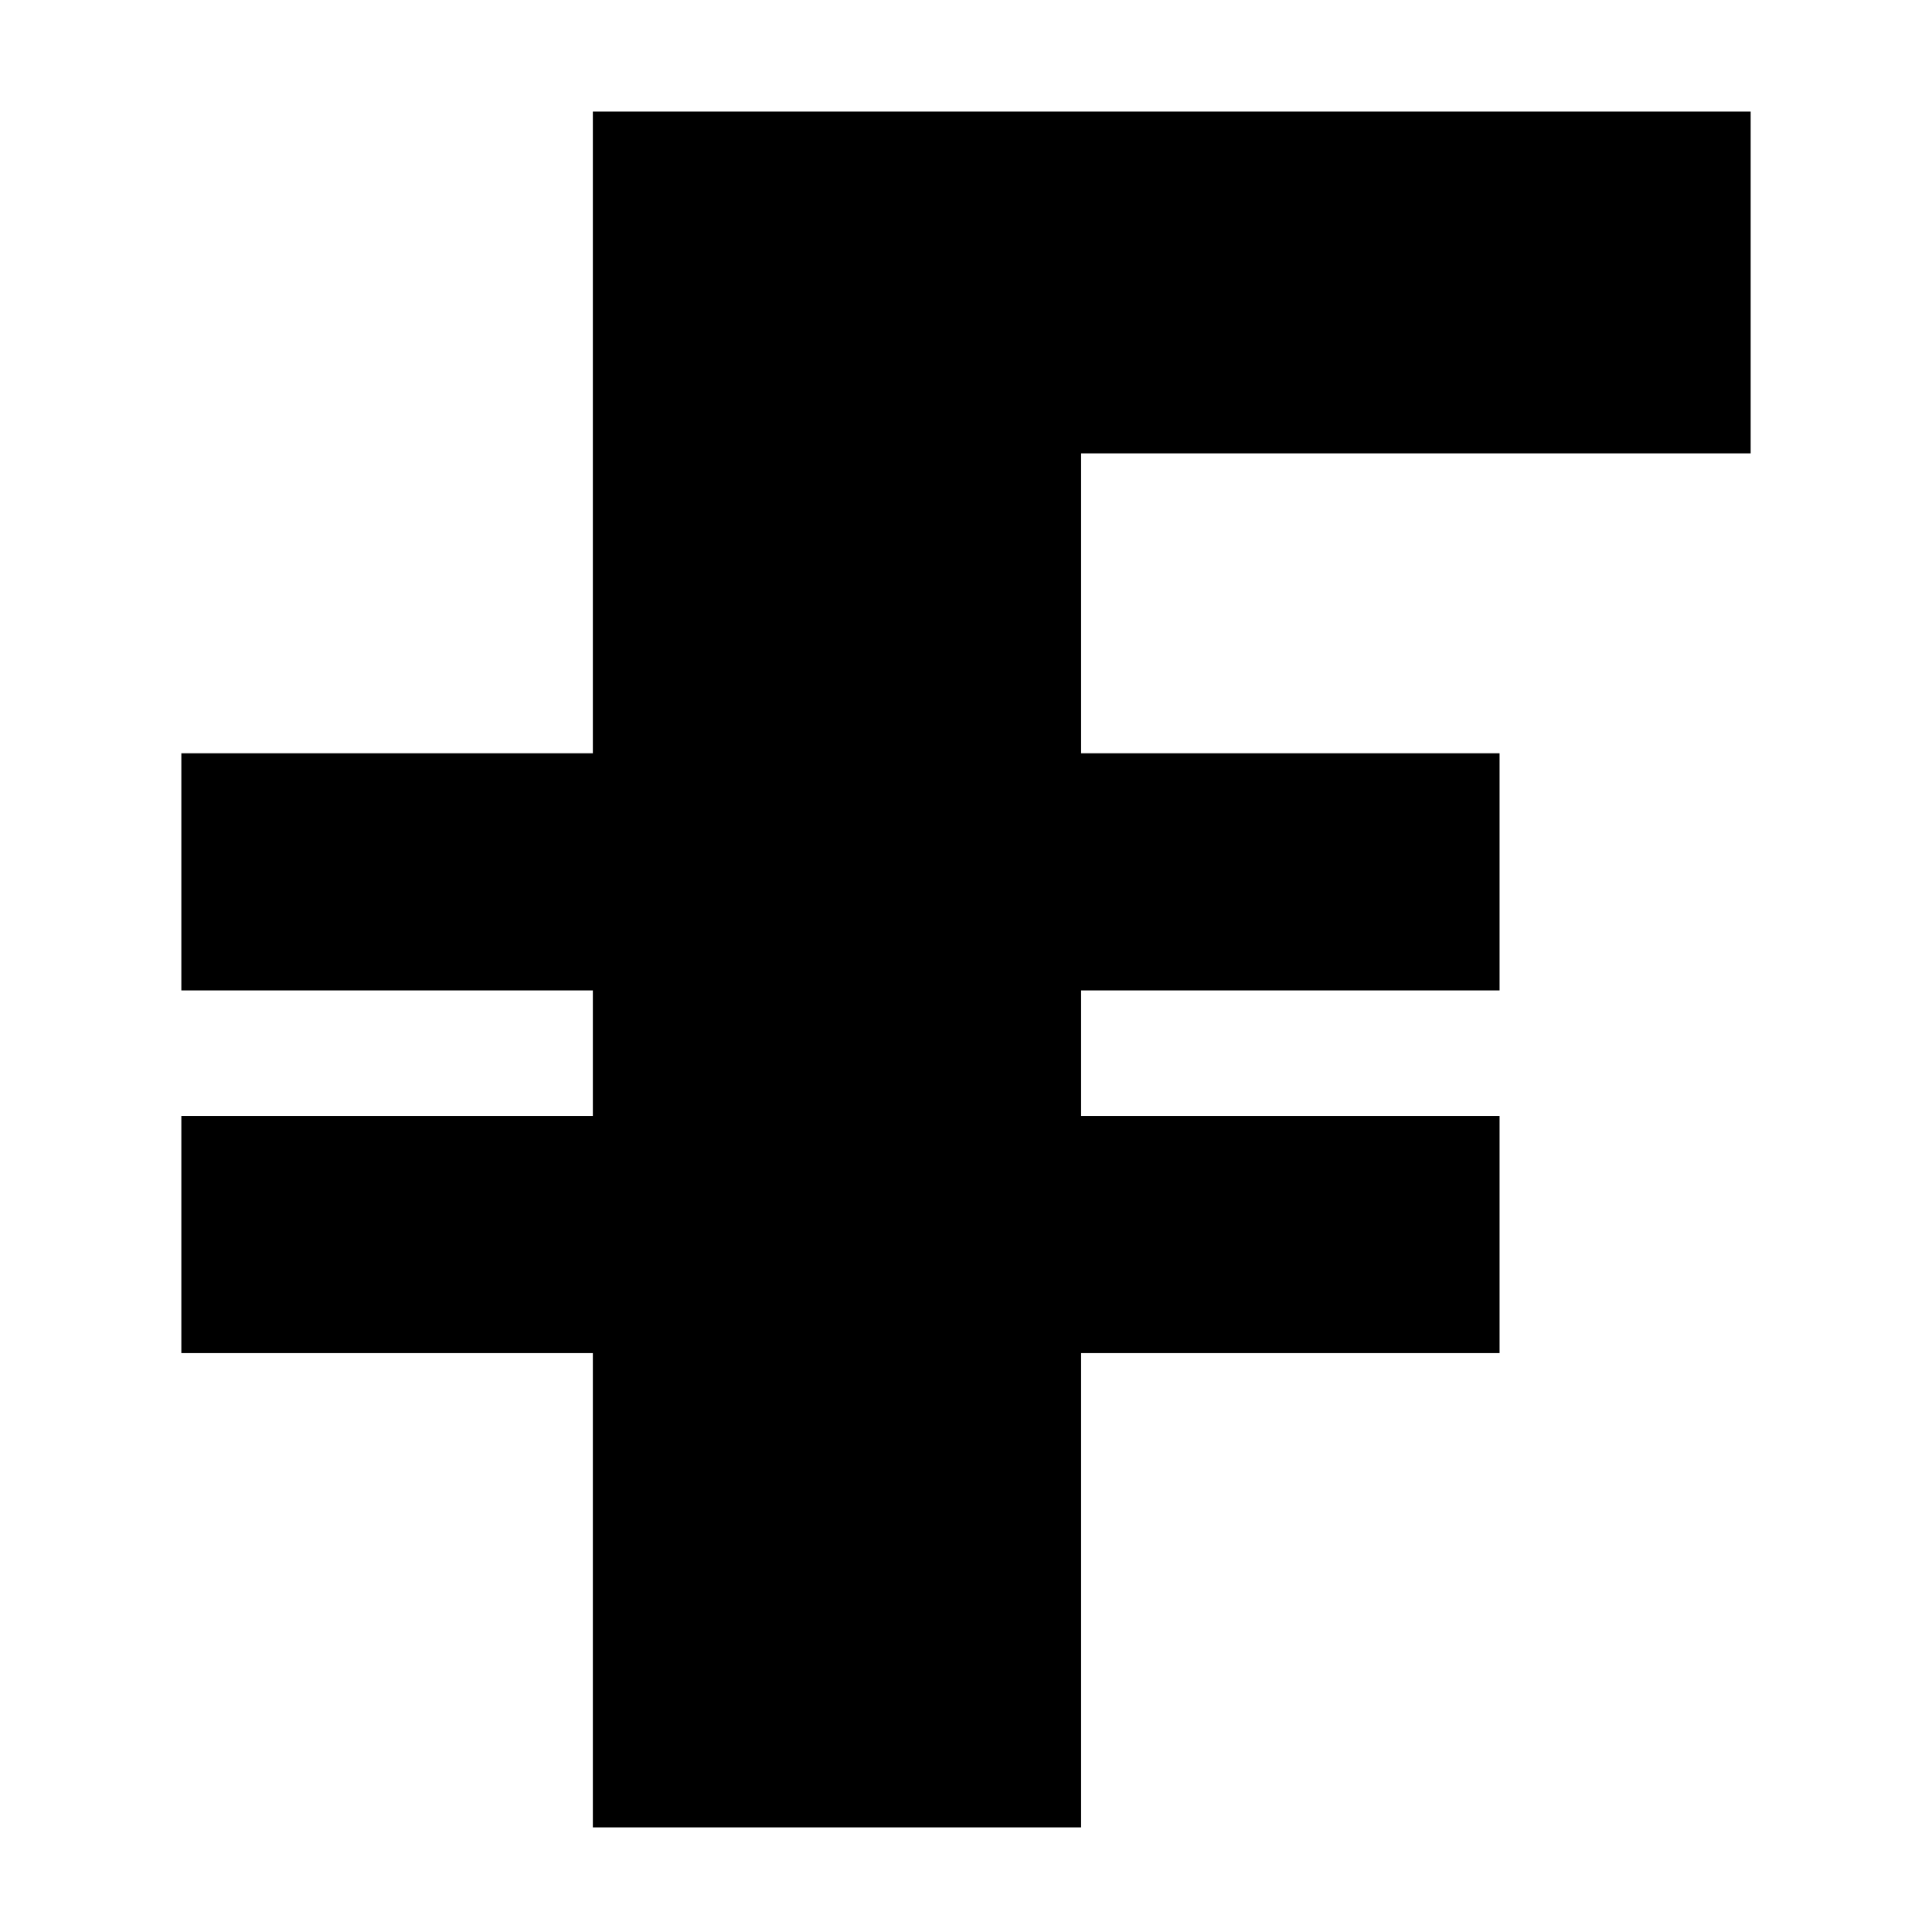 <?xml version="1.0" encoding="utf-8"?>
<!-- Generator: Adobe Illustrator 22.1.0, SVG Export Plug-In . SVG Version: 6.00 Build 0)  -->
<svg version="1.1" id="Layer_1" xmlns="http://www.w3.org/2000/svg" xmlns:xlink="http://www.w3.org/1999/xlink" x="0px" y="0px"
	 viewBox="0 0 27.7 27.7" style="enable-background:new 0 0 27.7 27.7;" xml:space="preserve">
<style type="text/css">
	.st0{display:none;}
</style>
<rect class="st0" width="27.7" height="27.7"/>
<polygon points="25.1,6.5 25.1,1.6 15.5,1.6 8.5,1.6 8.5,6.5 8.5,10.8 2.6,10.8 2.6,14.2 8.5,14.2 8.5,16 2.6,16 2.6,19.4 8.5,19.4 
	8.5,26.2 15.5,26.2 15.5,19.4 21.5,19.4 21.5,16 15.5,16 15.5,14.2 21.5,14.2 21.5,10.8 15.5,10.8 15.5,6.5 "/>
</svg>
